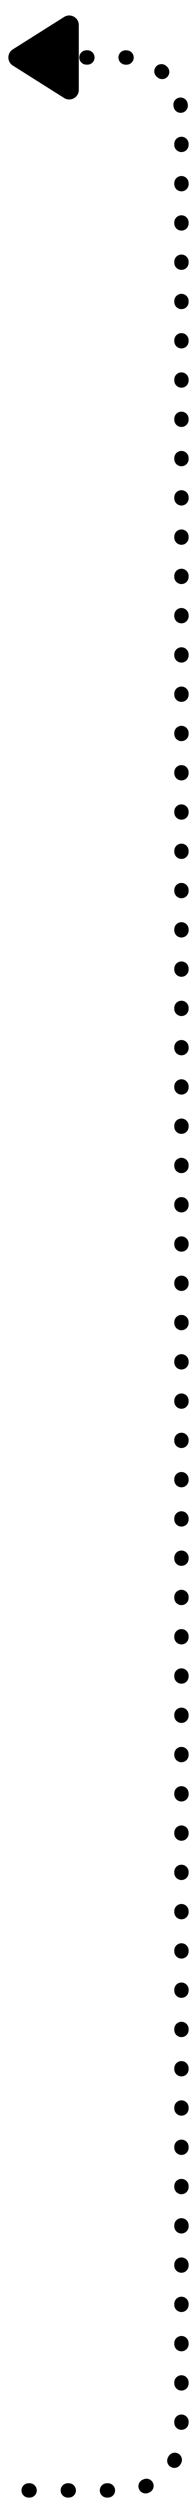 <svg width="20" height="261" viewBox="0 0 20 261" fill="none" xmlns="http://www.w3.org/2000/svg">
<path d="M3 260L13 260C16.314 260 19 257.314 19 254L19 12C19 8.686 16.314 6 13 6L3.833 6" stroke="black" stroke-width="1.5" stroke-linecap="round" stroke-linejoin="round" stroke-dasharray="0.1 4"/>
<path d="M1.343 5.154C0.721 5.546 0.721 6.454 1.343 6.846L6.717 10.231C7.383 10.65 8.25 10.171 8.25 9.384L8.25 2.615C8.25 1.829 7.383 1.35 6.717 1.769L1.343 5.154Z" fill="black"/>
</svg>
